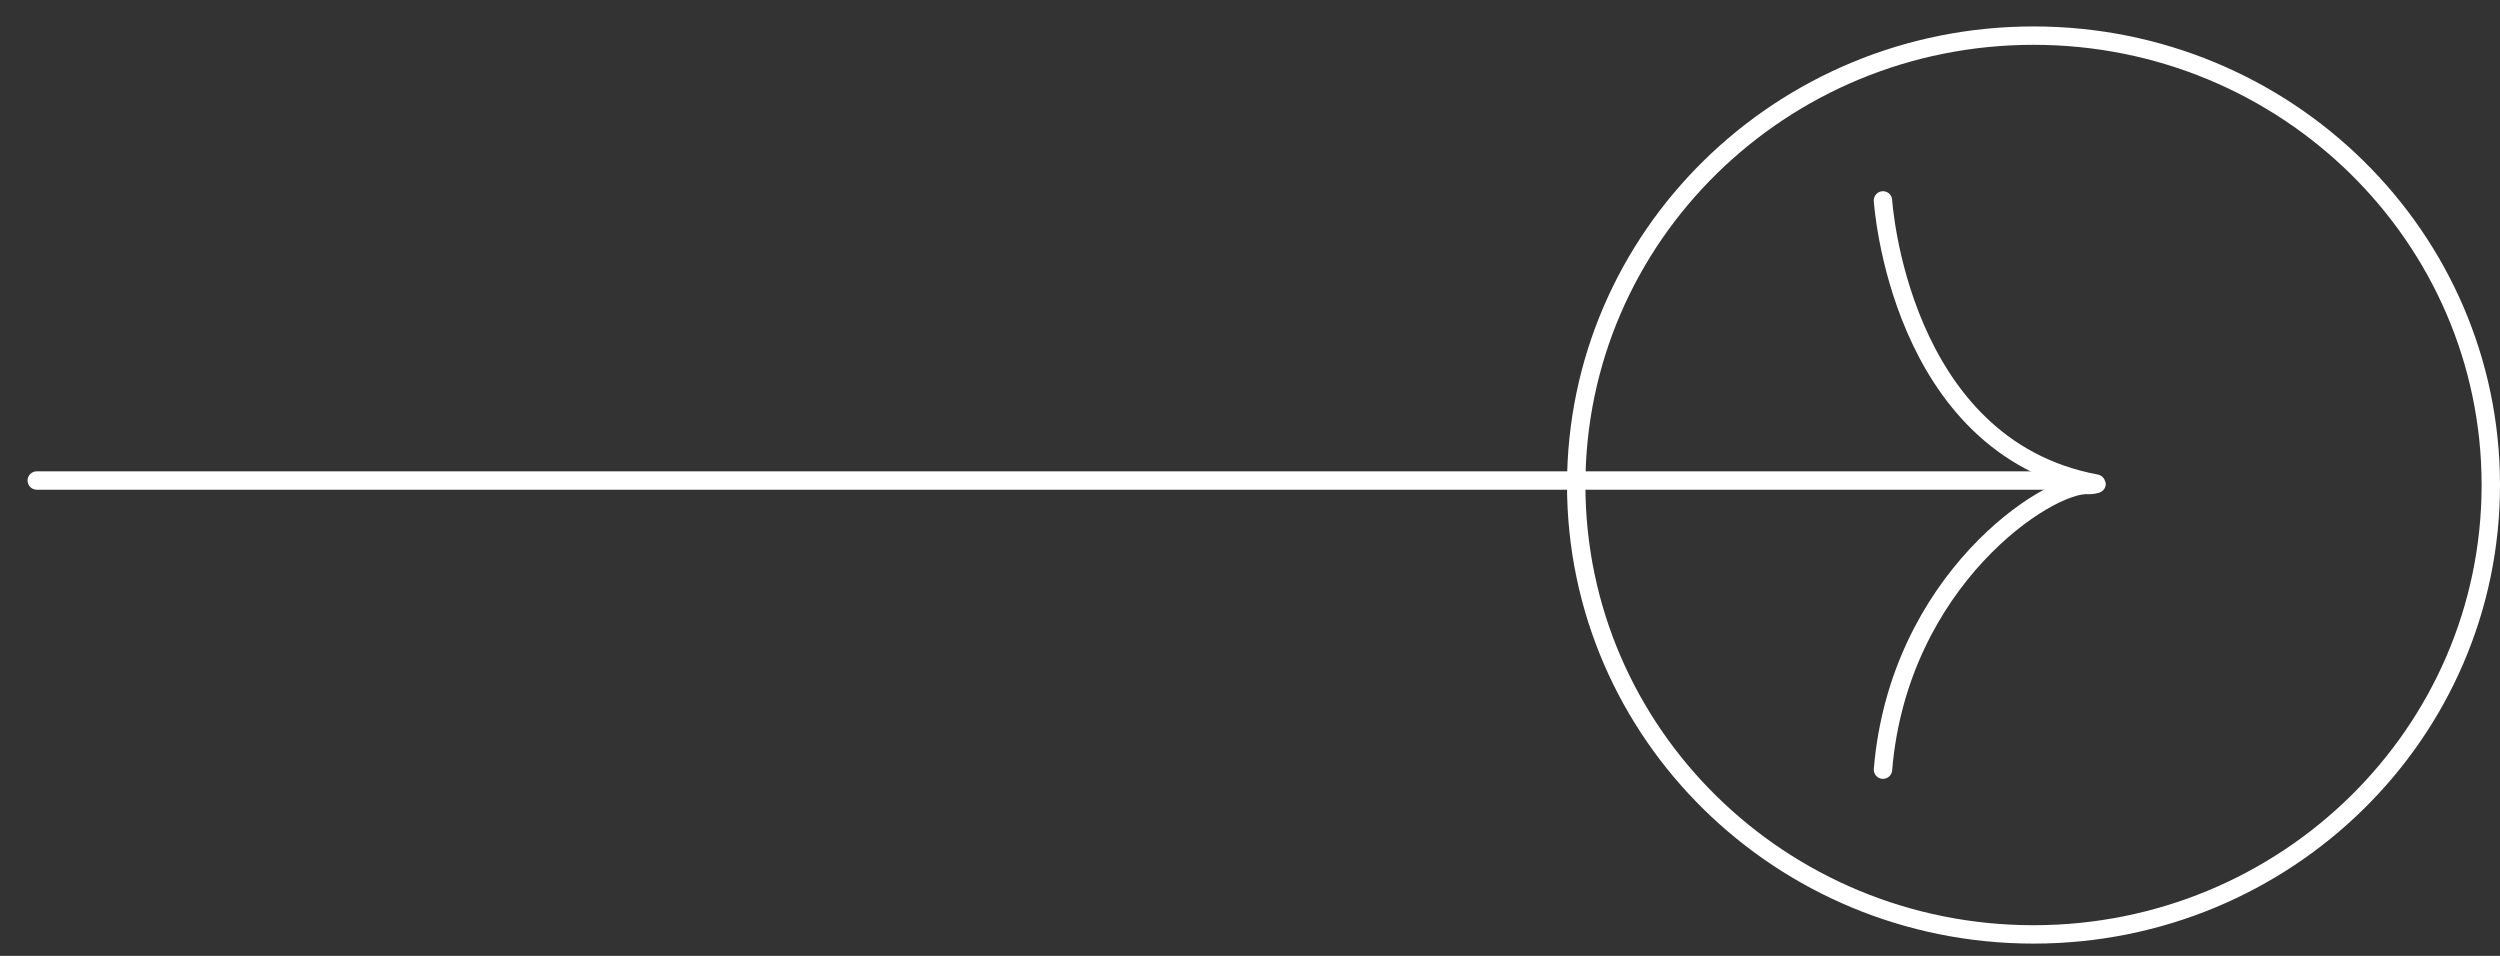 <svg width="68" height="26" viewBox="0 0 68 26" fill="none" xmlns="http://www.w3.org/2000/svg">
<rect x="0" y="0" width="68" height="26" fill="#333333" stroke="none"/>
<path d="M67.75 13.193C67.75 19.939 62.185 25.416 55.312 25.416C48.438 25.416 42.873 19.939 42.873 13.193C42.873 6.446 48.438 0.969 55.312 0.969C62.185 0.969 67.75 6.446 67.75 13.193Z" stroke="white" stroke-width="0.5"/>
<path d="M51.217 5.451C51.217 5.451 51.634 12.152 57.016 13.154C57.08 13.167 56.869 13.197 56.805 13.193C55.718 13.107 51.647 15.774 51.217 20.935" stroke="white" stroke-width="0.5" stroke-miterlimit="10" stroke-linecap="round"/>
<path d="M56.514 13.07L1 13.07" stroke="white" stroke-width="0.5" stroke-miterlimit="10" stroke-linecap="round"/>
</svg>
